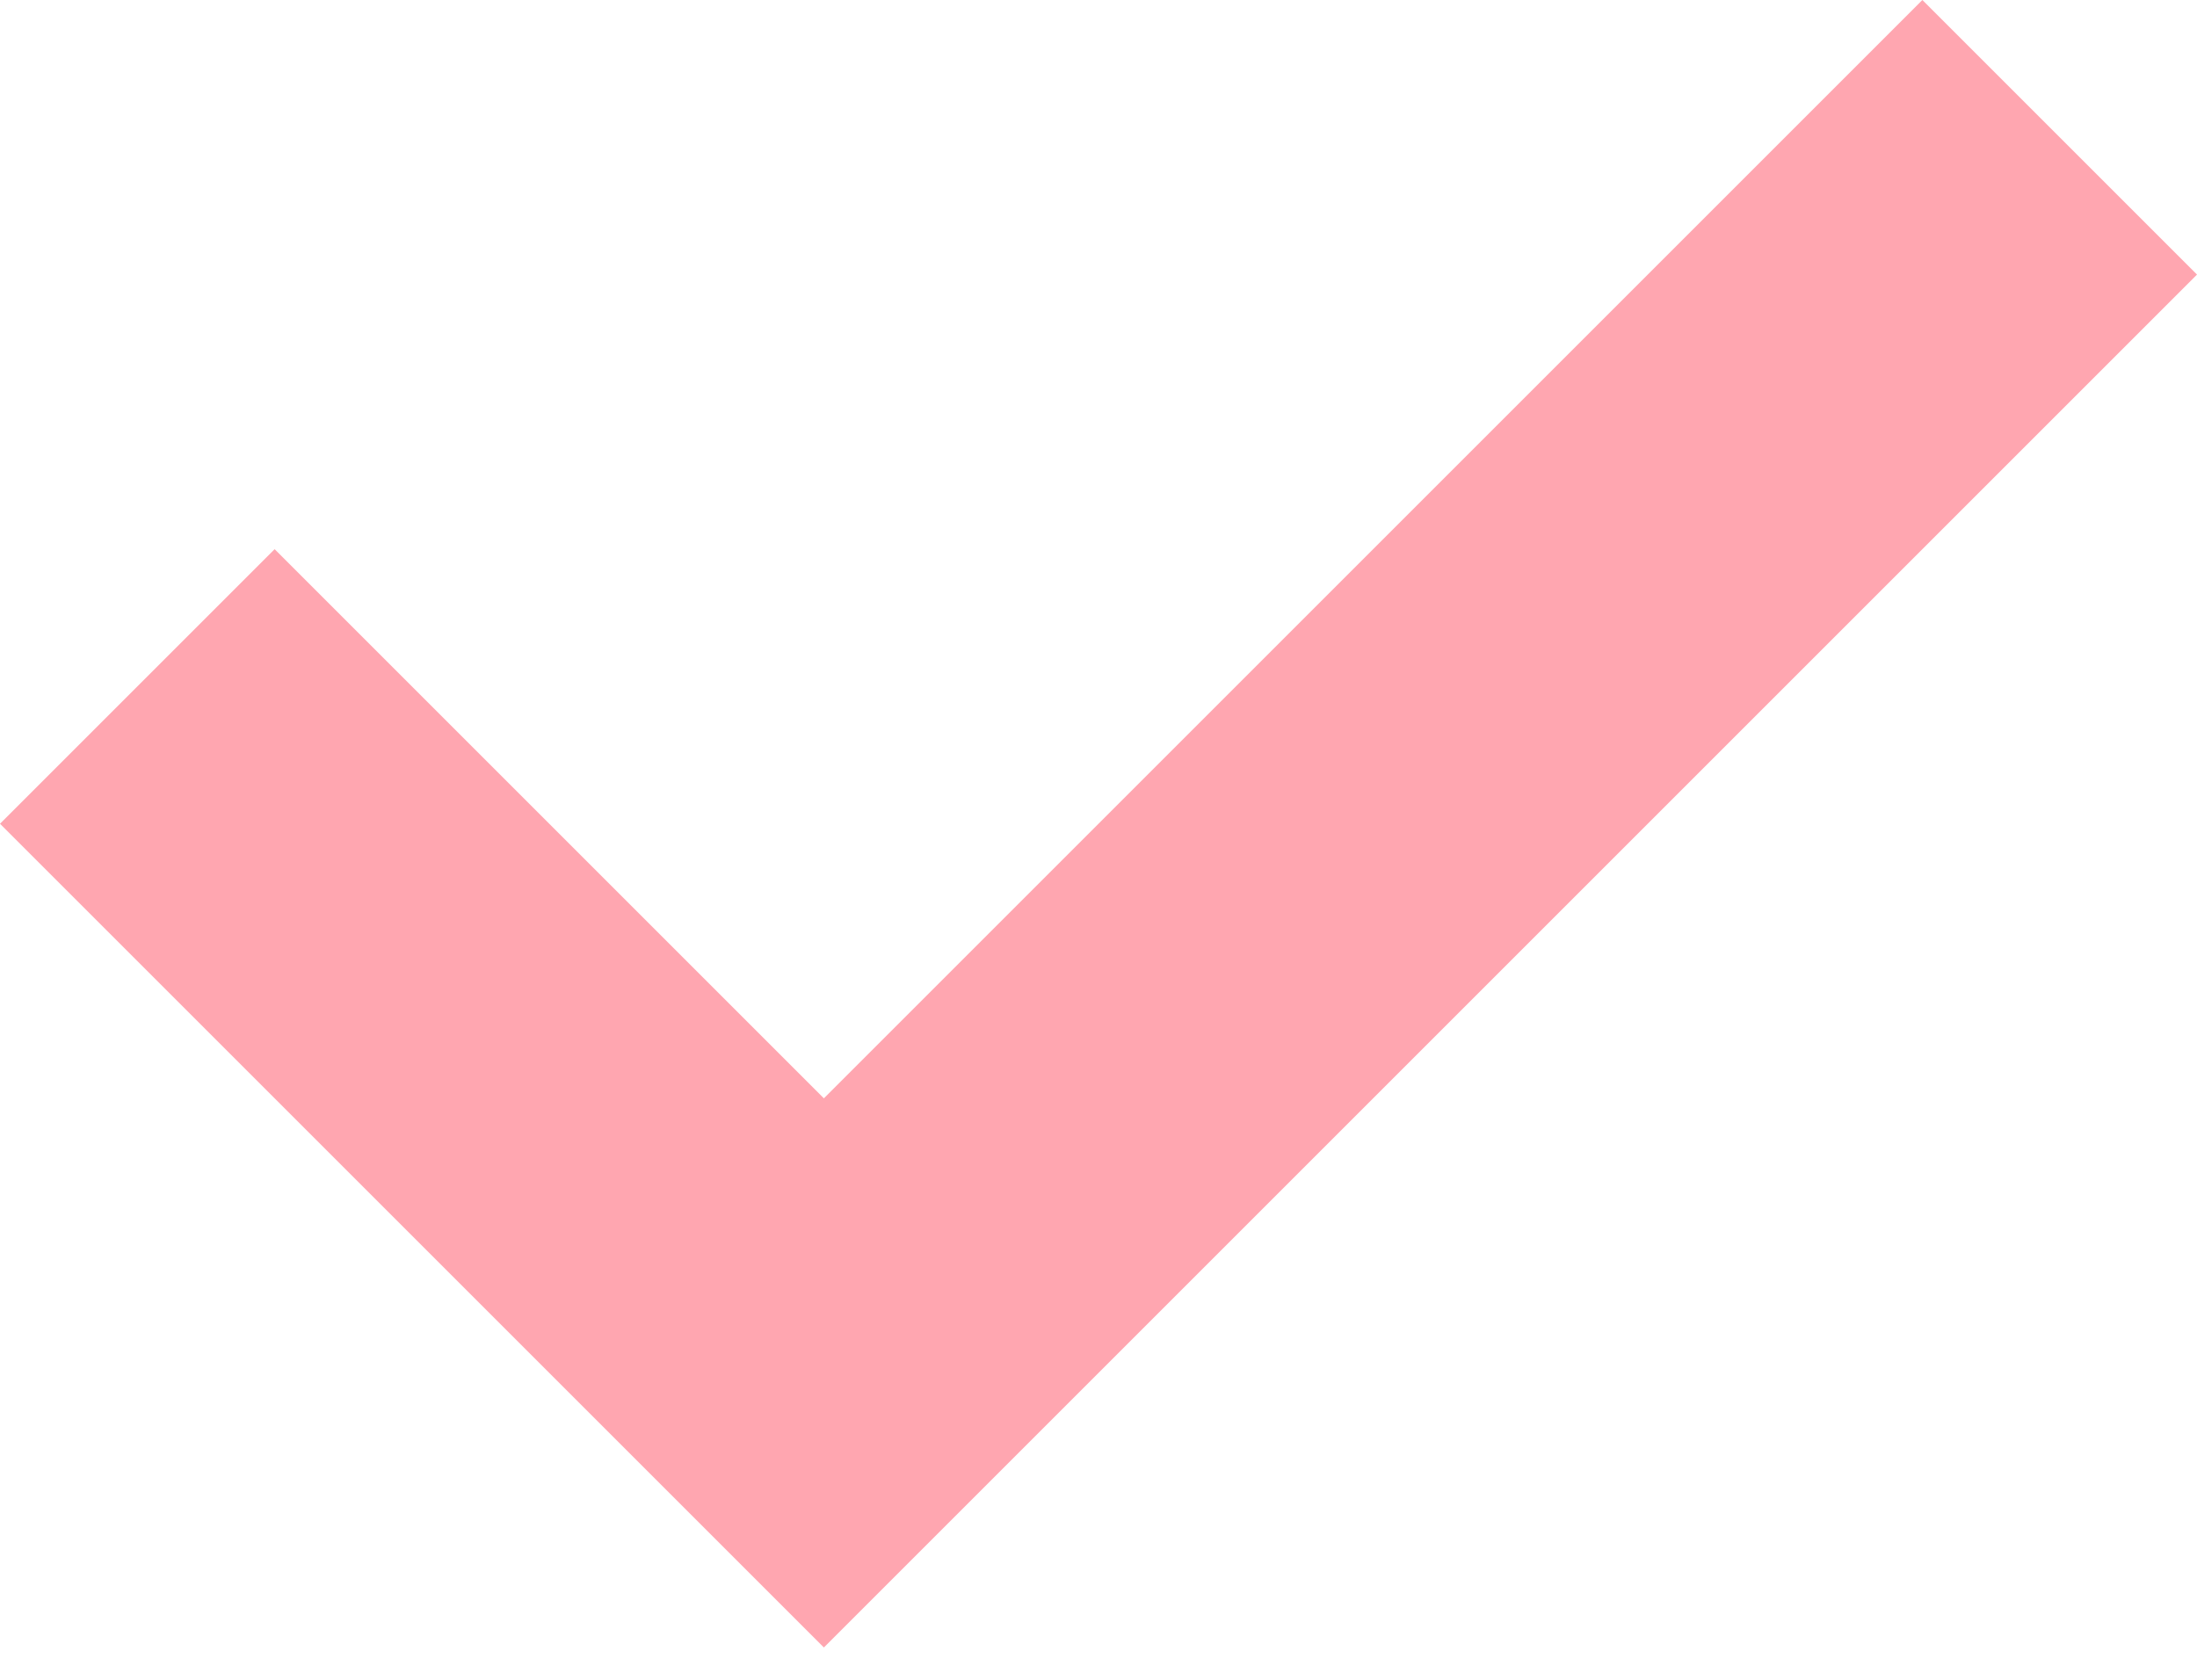 <svg width="34" height="26" viewBox="0 0 34 26" fill="none" xmlns="http://www.w3.org/2000/svg"><path fill-rule="evenodd" clip-rule="evenodd" d="M0 12.75 4.25 8.5l8.5 8.5 17-17L34 4.25 12.75 25.5 0 12.75z" fill="#ffa6b0"/></svg>